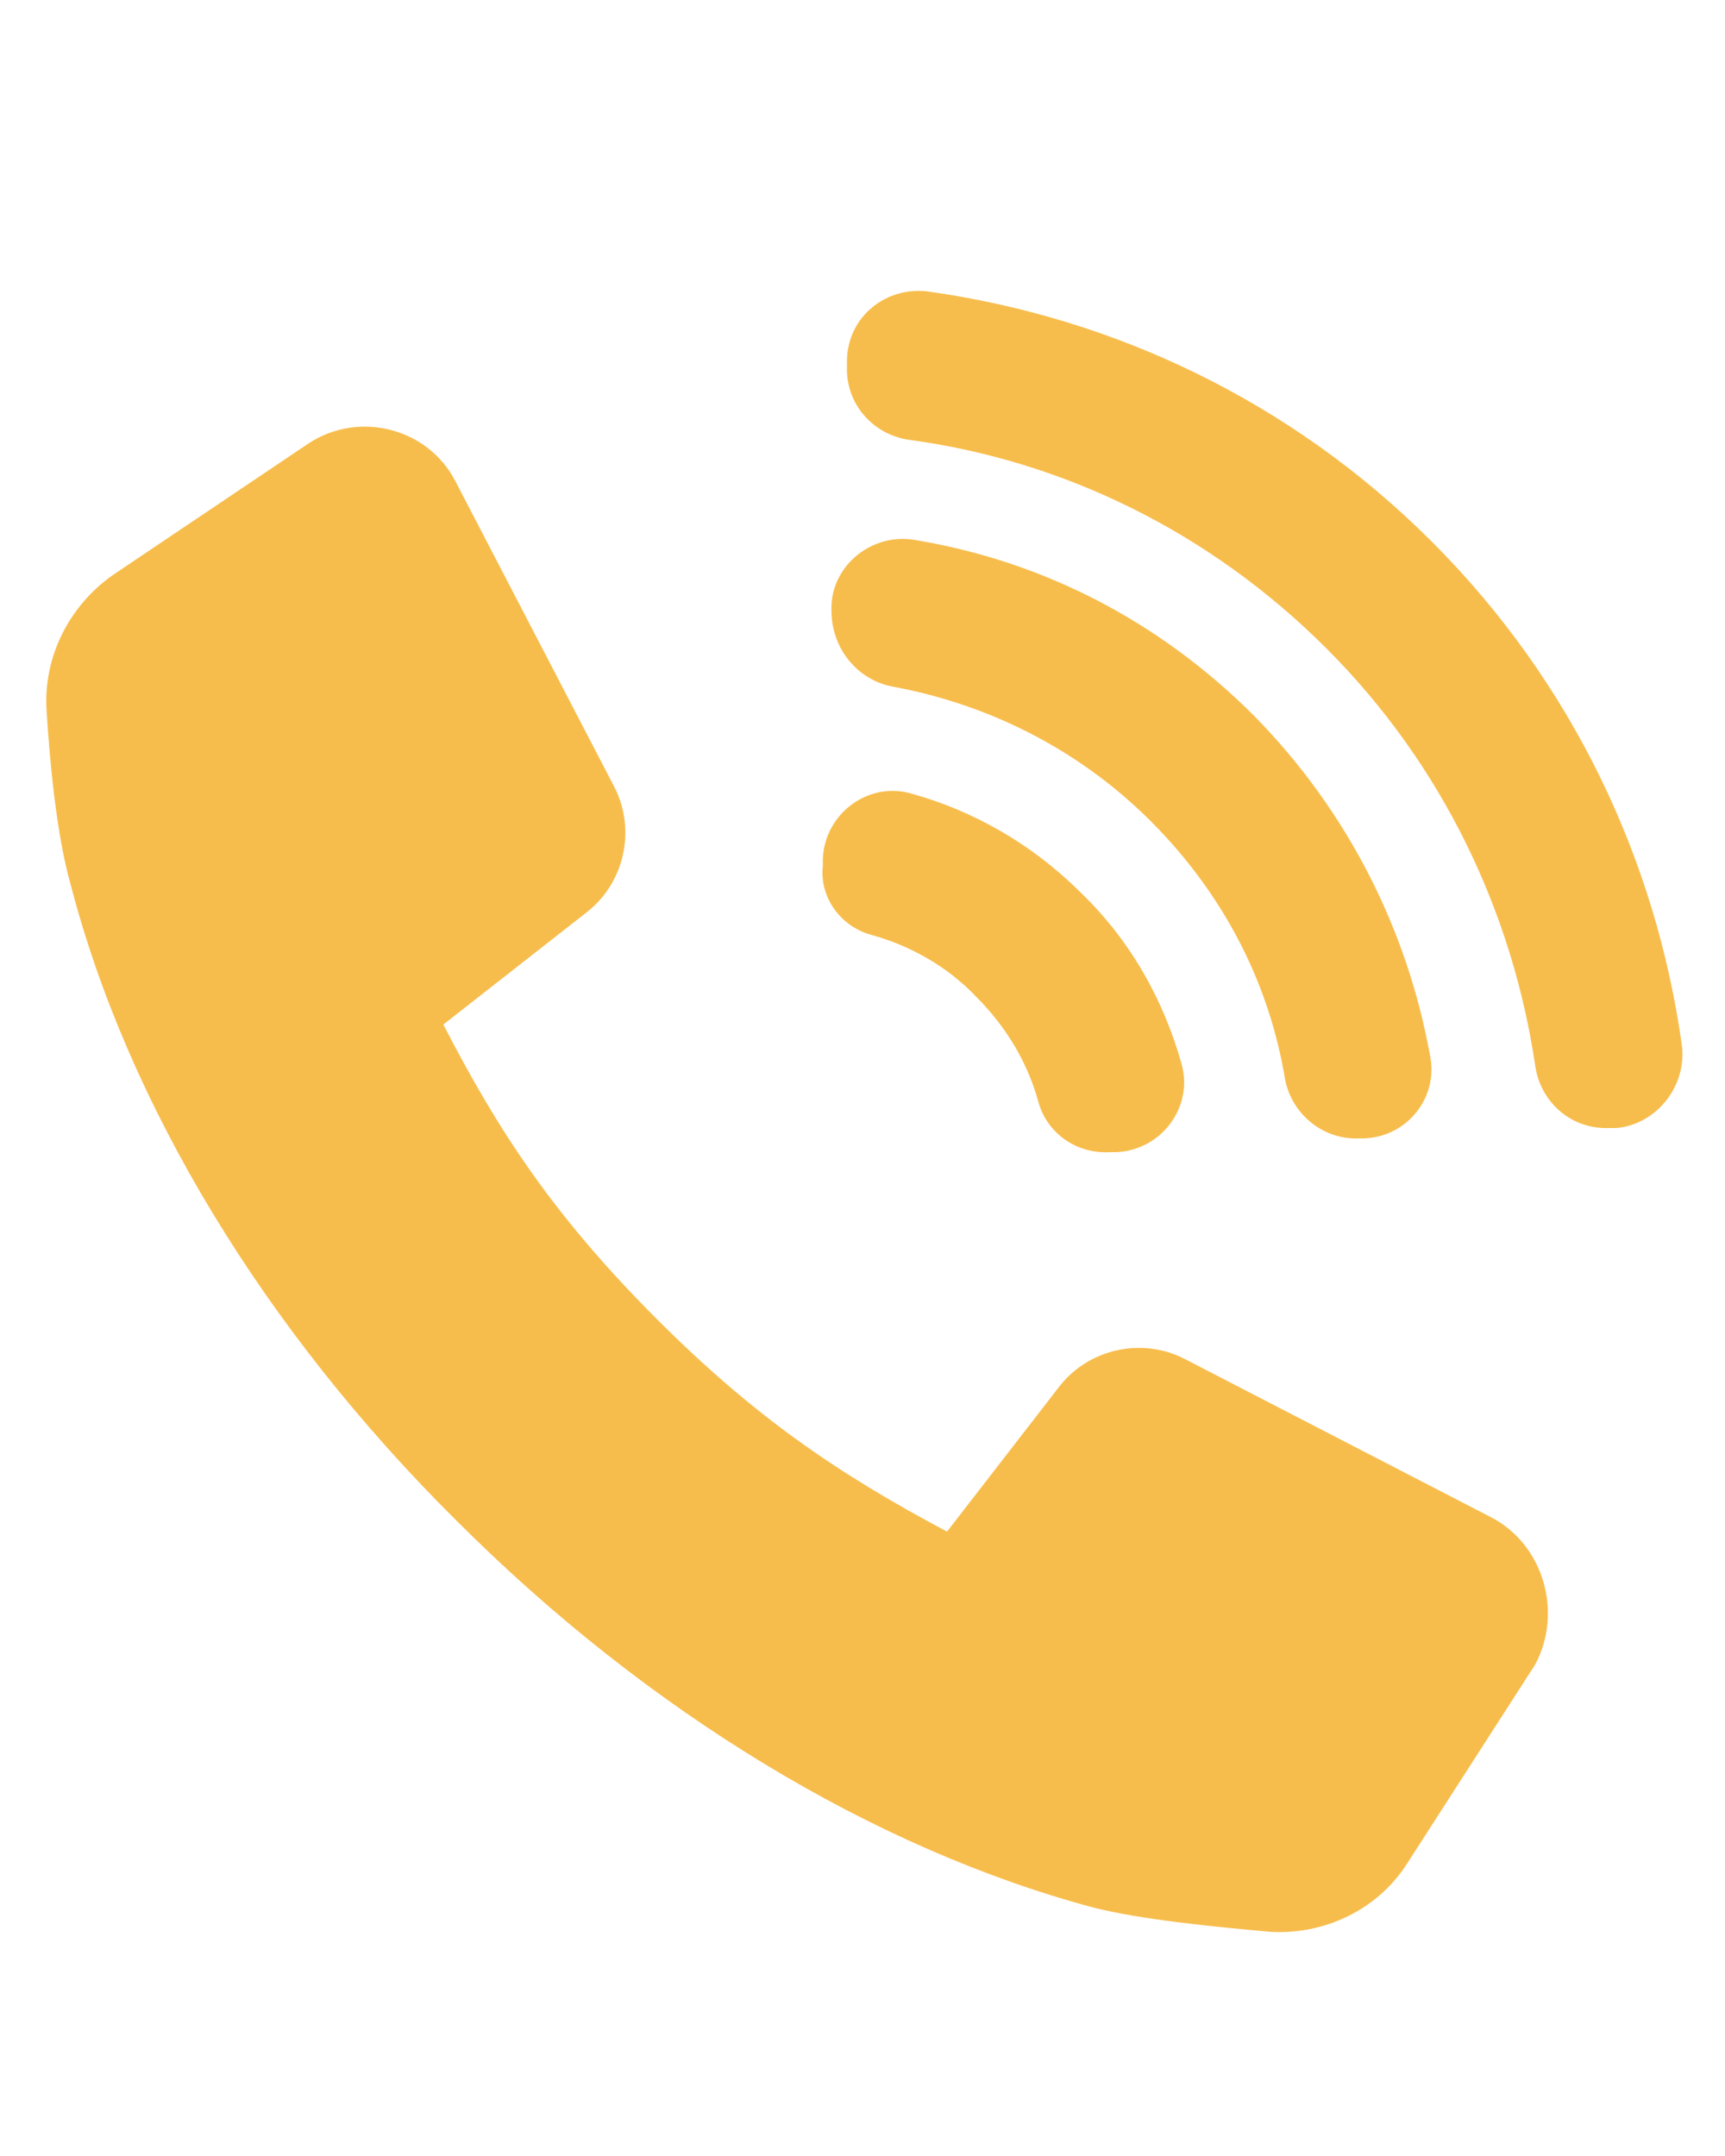 <?xml version="1.0" encoding="utf-8"?>
<!-- Generator: Adobe Illustrator 24.0.1, SVG Export Plug-In . SVG Version: 6.00 Build 0)  -->
<svg version="1.1" xmlns="http://www.w3.org/2000/svg" xmlns:xlink="http://www.w3.org/1999/xlink" x="0px" y="0px"
	 viewBox="0 0 100 125" style="enable-background:new 0 0 100 125;" xml:space="preserve" fill="#f7bd4c">
<g id="Layer_2">
</g>
<g id="Layer_1">
	<g>
		<path d="M86.5,88l-17.8-9.2c-2.5-1.3-5.6-0.6-7.3,1.6l-6.5,8.4c-6.4-3.4-11.2-6.7-16.8-12.3c-6-6-9.2-10.9-12.4-17.1l8.3-6.5
			c2.2-1.7,2.9-4.8,1.6-7.3l-9.2-17.7c-1.6-3.1-5.6-4.1-8.5-2.2L6.6,33.3c-2.6,1.8-4.1,4.8-3.9,7.9c0.2,3.2,0.6,7.3,1.4,10.1
			C7.4,64,15.3,77.1,26.5,88.2c11.1,11.1,24.2,19,36.9,22.4c2.8,0.7,6.9,1.1,10.2,1.4c3.2,0.2,6.3-1.3,8-4L89,96.5
			C90.6,93.5,89.5,89.6,86.5,88z"/>
		<path d="M50.5,54.2c2.2,0.6,4.4,1.8,6.1,3.6c1.8,1.8,3,3.9,3.6,6.1c0.5,1.8,2.2,3,4.1,2.9h0.4c2.6-0.1,4.5-2.6,3.8-5.1
			c-1-3.6-2.9-7.1-5.8-9.9c-2.9-2.9-6.3-4.8-9.9-5.8c-2.5-0.7-5,1.2-5.1,3.8v0.4C47.5,52,48.7,53.7,50.5,54.2z"/>
		<path d="M51.7,39.8c5.5,1,10.8,3.6,15,7.8c4.3,4.3,6.9,9.5,7.8,15c0.4,2,2.2,3.5,4.3,3.4h0.3c2.5-0.1,4.3-2.4,3.8-4.8
			c-1.3-7.2-4.7-14.1-10.2-19.7c-5.6-5.6-12.4-9-19.7-10.2c-2.4-0.4-4.7,1.4-4.8,3.8v0.3C48.2,37.6,49.7,39.4,51.7,39.8z"/>
		<path d="M97.5,60.6C96,49.9,91.2,39.6,83,31.4s-18.5-13-29.2-14.5c-2.4-0.3-4.6,1.4-4.7,3.9v0.4c-0.1,2.2,1.5,4,3.6,4.3
			c8.9,1.2,17.4,5.3,24.2,12.1S87.7,53,89,61.8c0.3,2.1,2.1,3.7,4.3,3.6h0.4C96,65.2,97.8,63,97.5,60.6z"/>
	</g>
</g>
</svg>
